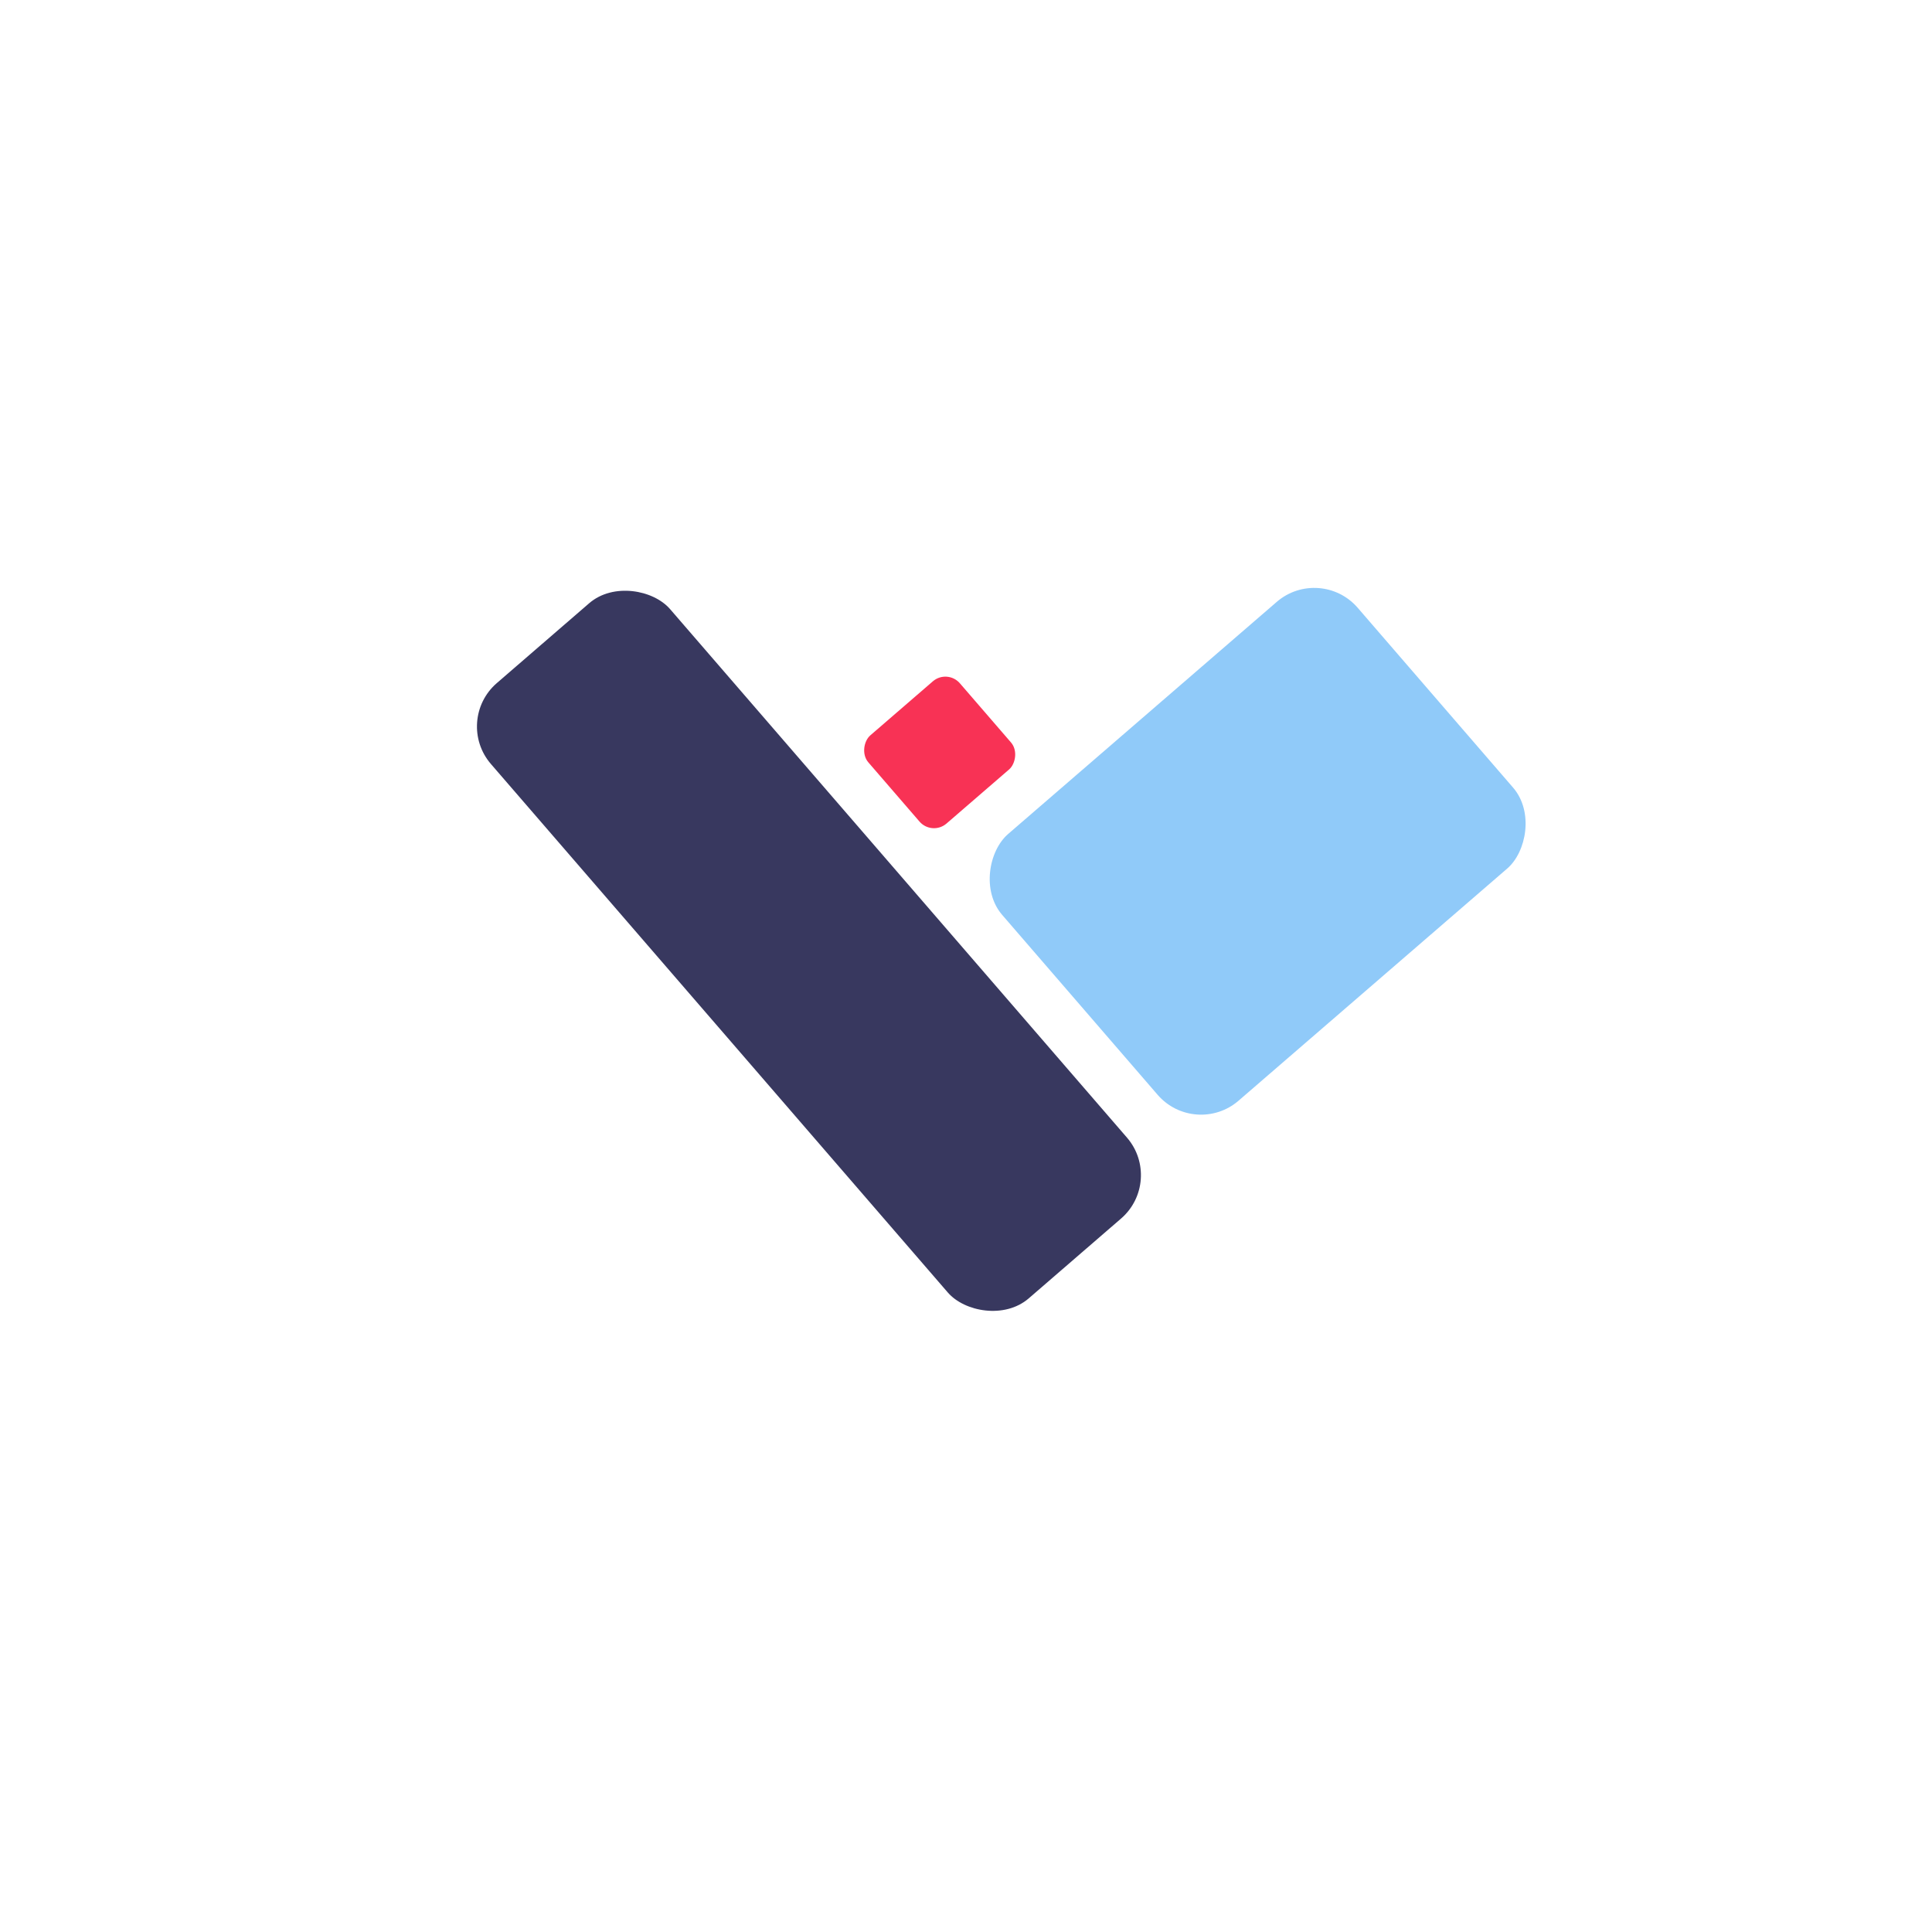 <svg width="101" height="101" viewBox="0 0 101 101" fill="none" xmlns="http://www.w3.org/2000/svg">
<g filter="url(#filter0_d)">
<circle cx="50.5" cy="44.5" r="38.5" fill="white"/>
</g>
<rect x="23.703" y="37.672" width="12.381" height="42.519" rx="3" transform="rotate(-40.844 23.703 37.672)" fill="#38385F"/>
<rect x="49.525" y="34.963" width="6.092" height="6.323" rx="1" transform="rotate(49.17 49.525 34.963)" fill="#F83255"/>
<rect x="69.015" y="29.503" width="18.426" height="24.56" rx="3" transform="rotate(49.17 69.015 29.503)" fill="#90CAF9"/>
<defs>
<filter id="filter0_d" x="0" y="0" width="101" height="101" filterUnits="userSpaceOnUse" color-interpolation-filters="sRGB">
<feFlood flood-opacity="0" result="BackgroundImageFix"/>
<feColorMatrix in="SourceAlpha" type="matrix" values="0 0 0 0 0 0 0 0 0 0 0 0 0 0 0 0 0 0 127 0"/>
<feMorphology radius="1" operator="erode" in="SourceAlpha" result="effect1_dropShadow"/>
<feOffset dy="6"/>
<feGaussianBlur stdDeviation="6.5"/>
<feColorMatrix type="matrix" values="0 0 0 0 0 0 0 0 0 0 0 0 0 0 0 0 0 0 0.25 0"/>
<feBlend mode="normal" in2="BackgroundImageFix" result="effect1_dropShadow"/>
<feBlend mode="normal" in="SourceGraphic" in2="effect1_dropShadow" result="shape"/>
</filter>
</defs>
</svg>
